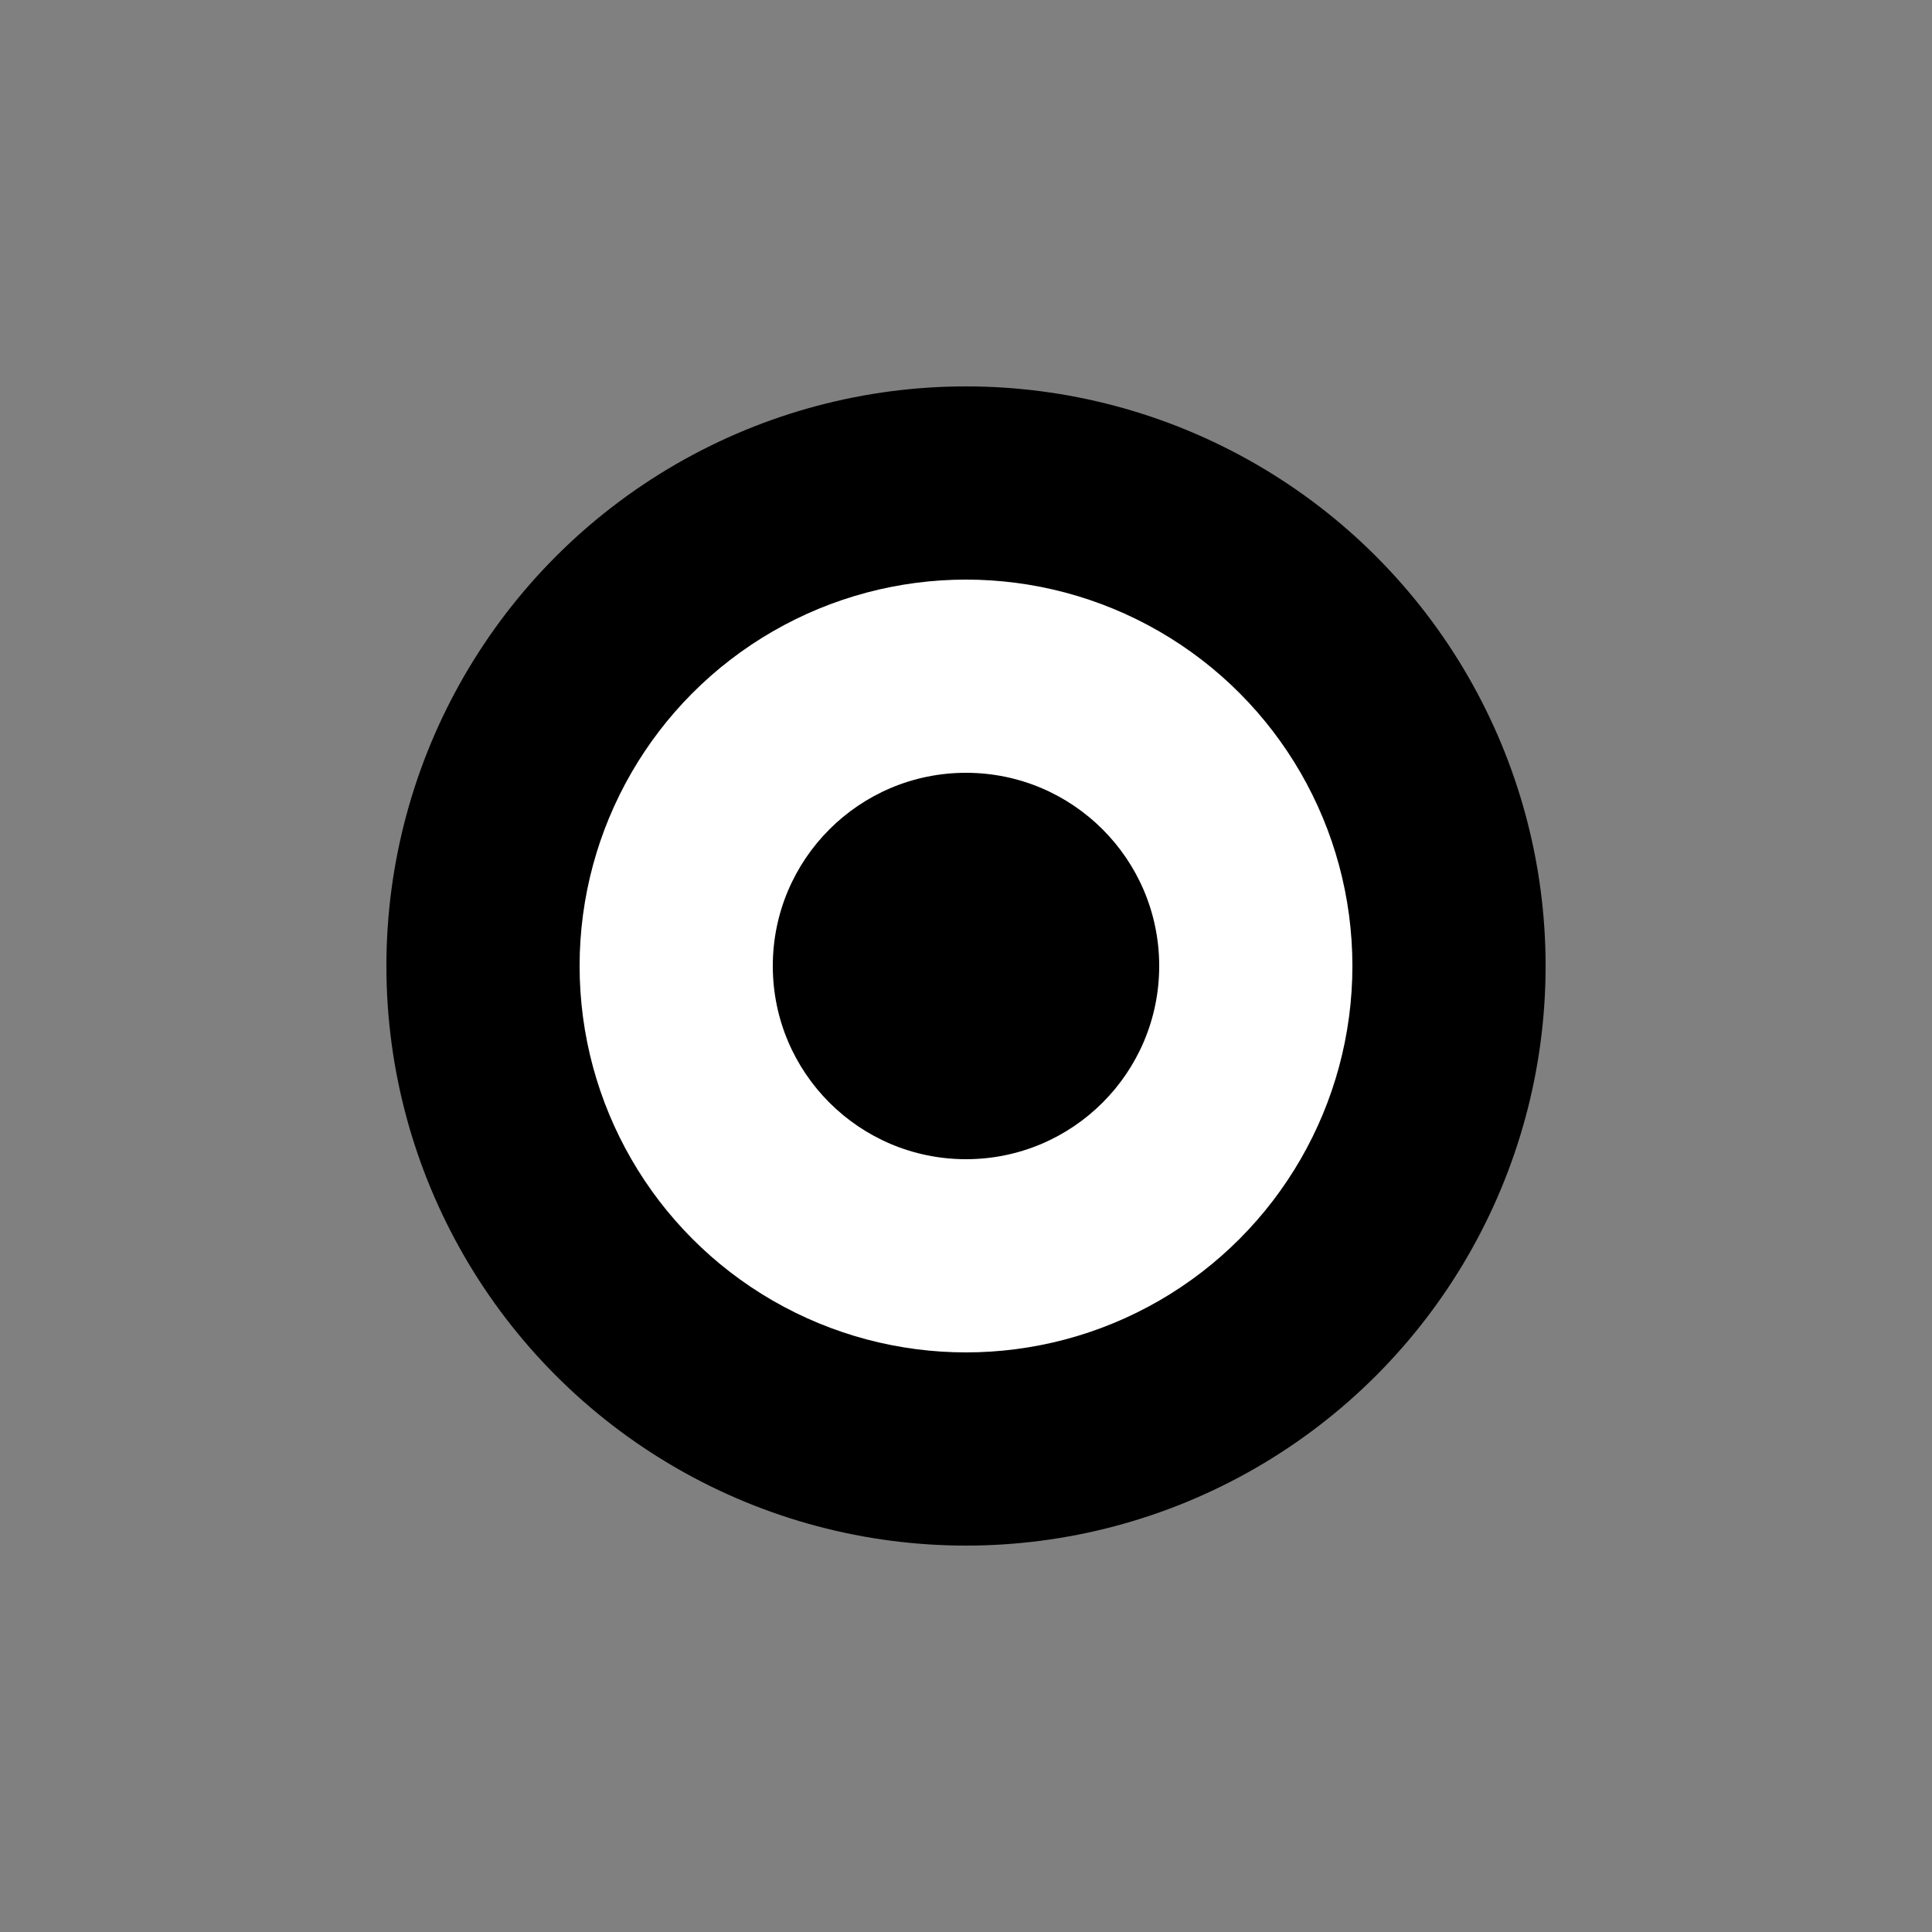  <svg xmlns="http://www.w3.org/2000/svg" width="100" height="100">
  <rect width="100%" height="100%" fill="#808080" stroke="none"/>
  <ellipse cx="50" cy="50" rx="30" ry="30" fill="black" />
  <ellipse cx="50" cy="50" rx="20" ry="20" fill="white" />
  <ellipse cx="50" cy="50" rx="10" ry="10" fill="black" />
</svg>